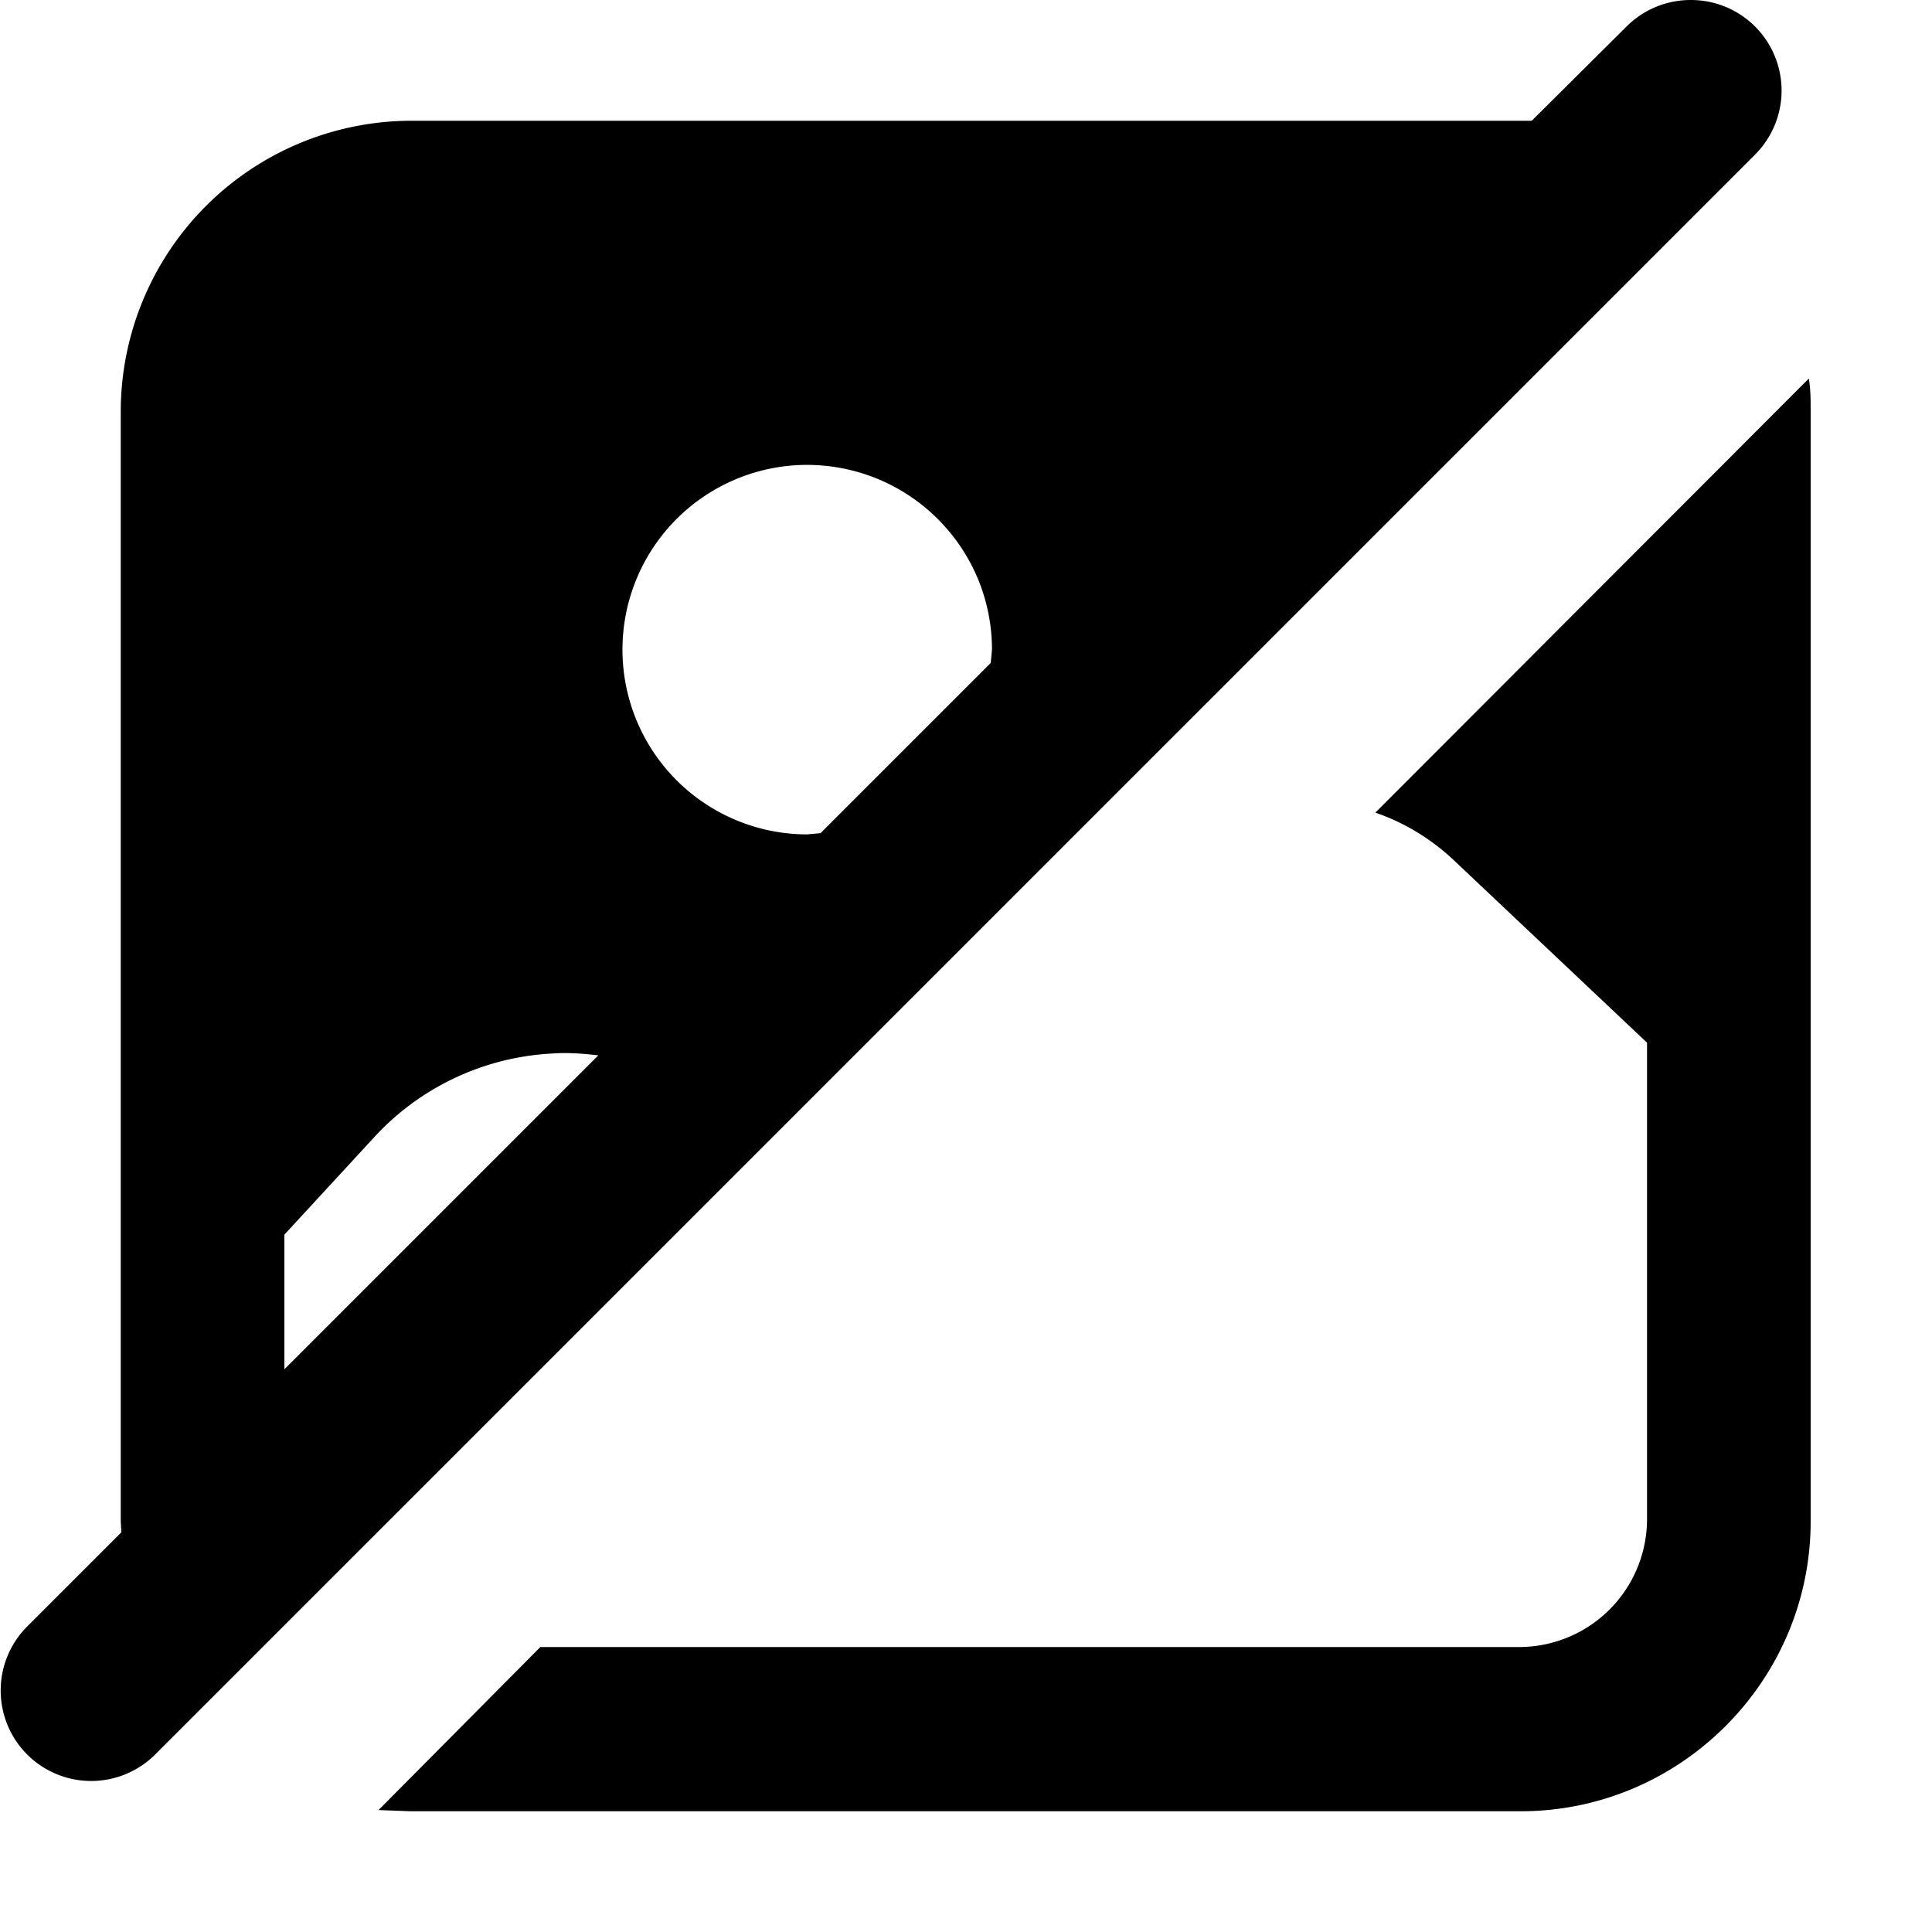 <svg xmlns="http://www.w3.org/2000/svg" xml:space="preserve" viewBox="0 0 32 32"><path d="M28 0a1.5 1.5 0 0 0-1.06.44L25.37 2 25.19 2H6.8A4.82 4.82 0 0 0 2 6.8v18.4l.01.18-1.56 1.56a1.5 1.5 0 0 0 0 2.12 1.5 1.5 0 0 0 2.12 0l26.5-26.5a1.5 1.5 0 0 0 0-2.12A1.5 1.5 0 0 0 28 0zm1.96 6.27-7.18 7.19c.47.16.9.42 1.27.76l3.23 3.05v7.87a2.12 2.12 0 0 1-2.14 2.14H8.95l-2.68 2.7.52.02h18.4c2.64 0 4.8-2.16 4.8-4.8V6.8c0-.18 0-.35-.03-.53zM13.36 7.7c1.7 0 3.07 1.37 3.07 3.06l-.02.22-2.82 2.82-.22.02a3.06 3.06 0 0 1 0-6.12zm-4.22 9.75c.25-.02.51 0 .77.03l-5.2 5.2v-2.23l1.53-1.66a4.31 4.31 0 0 1 2.9-1.34z" style="-inkscape-stroke:none"/></svg>
